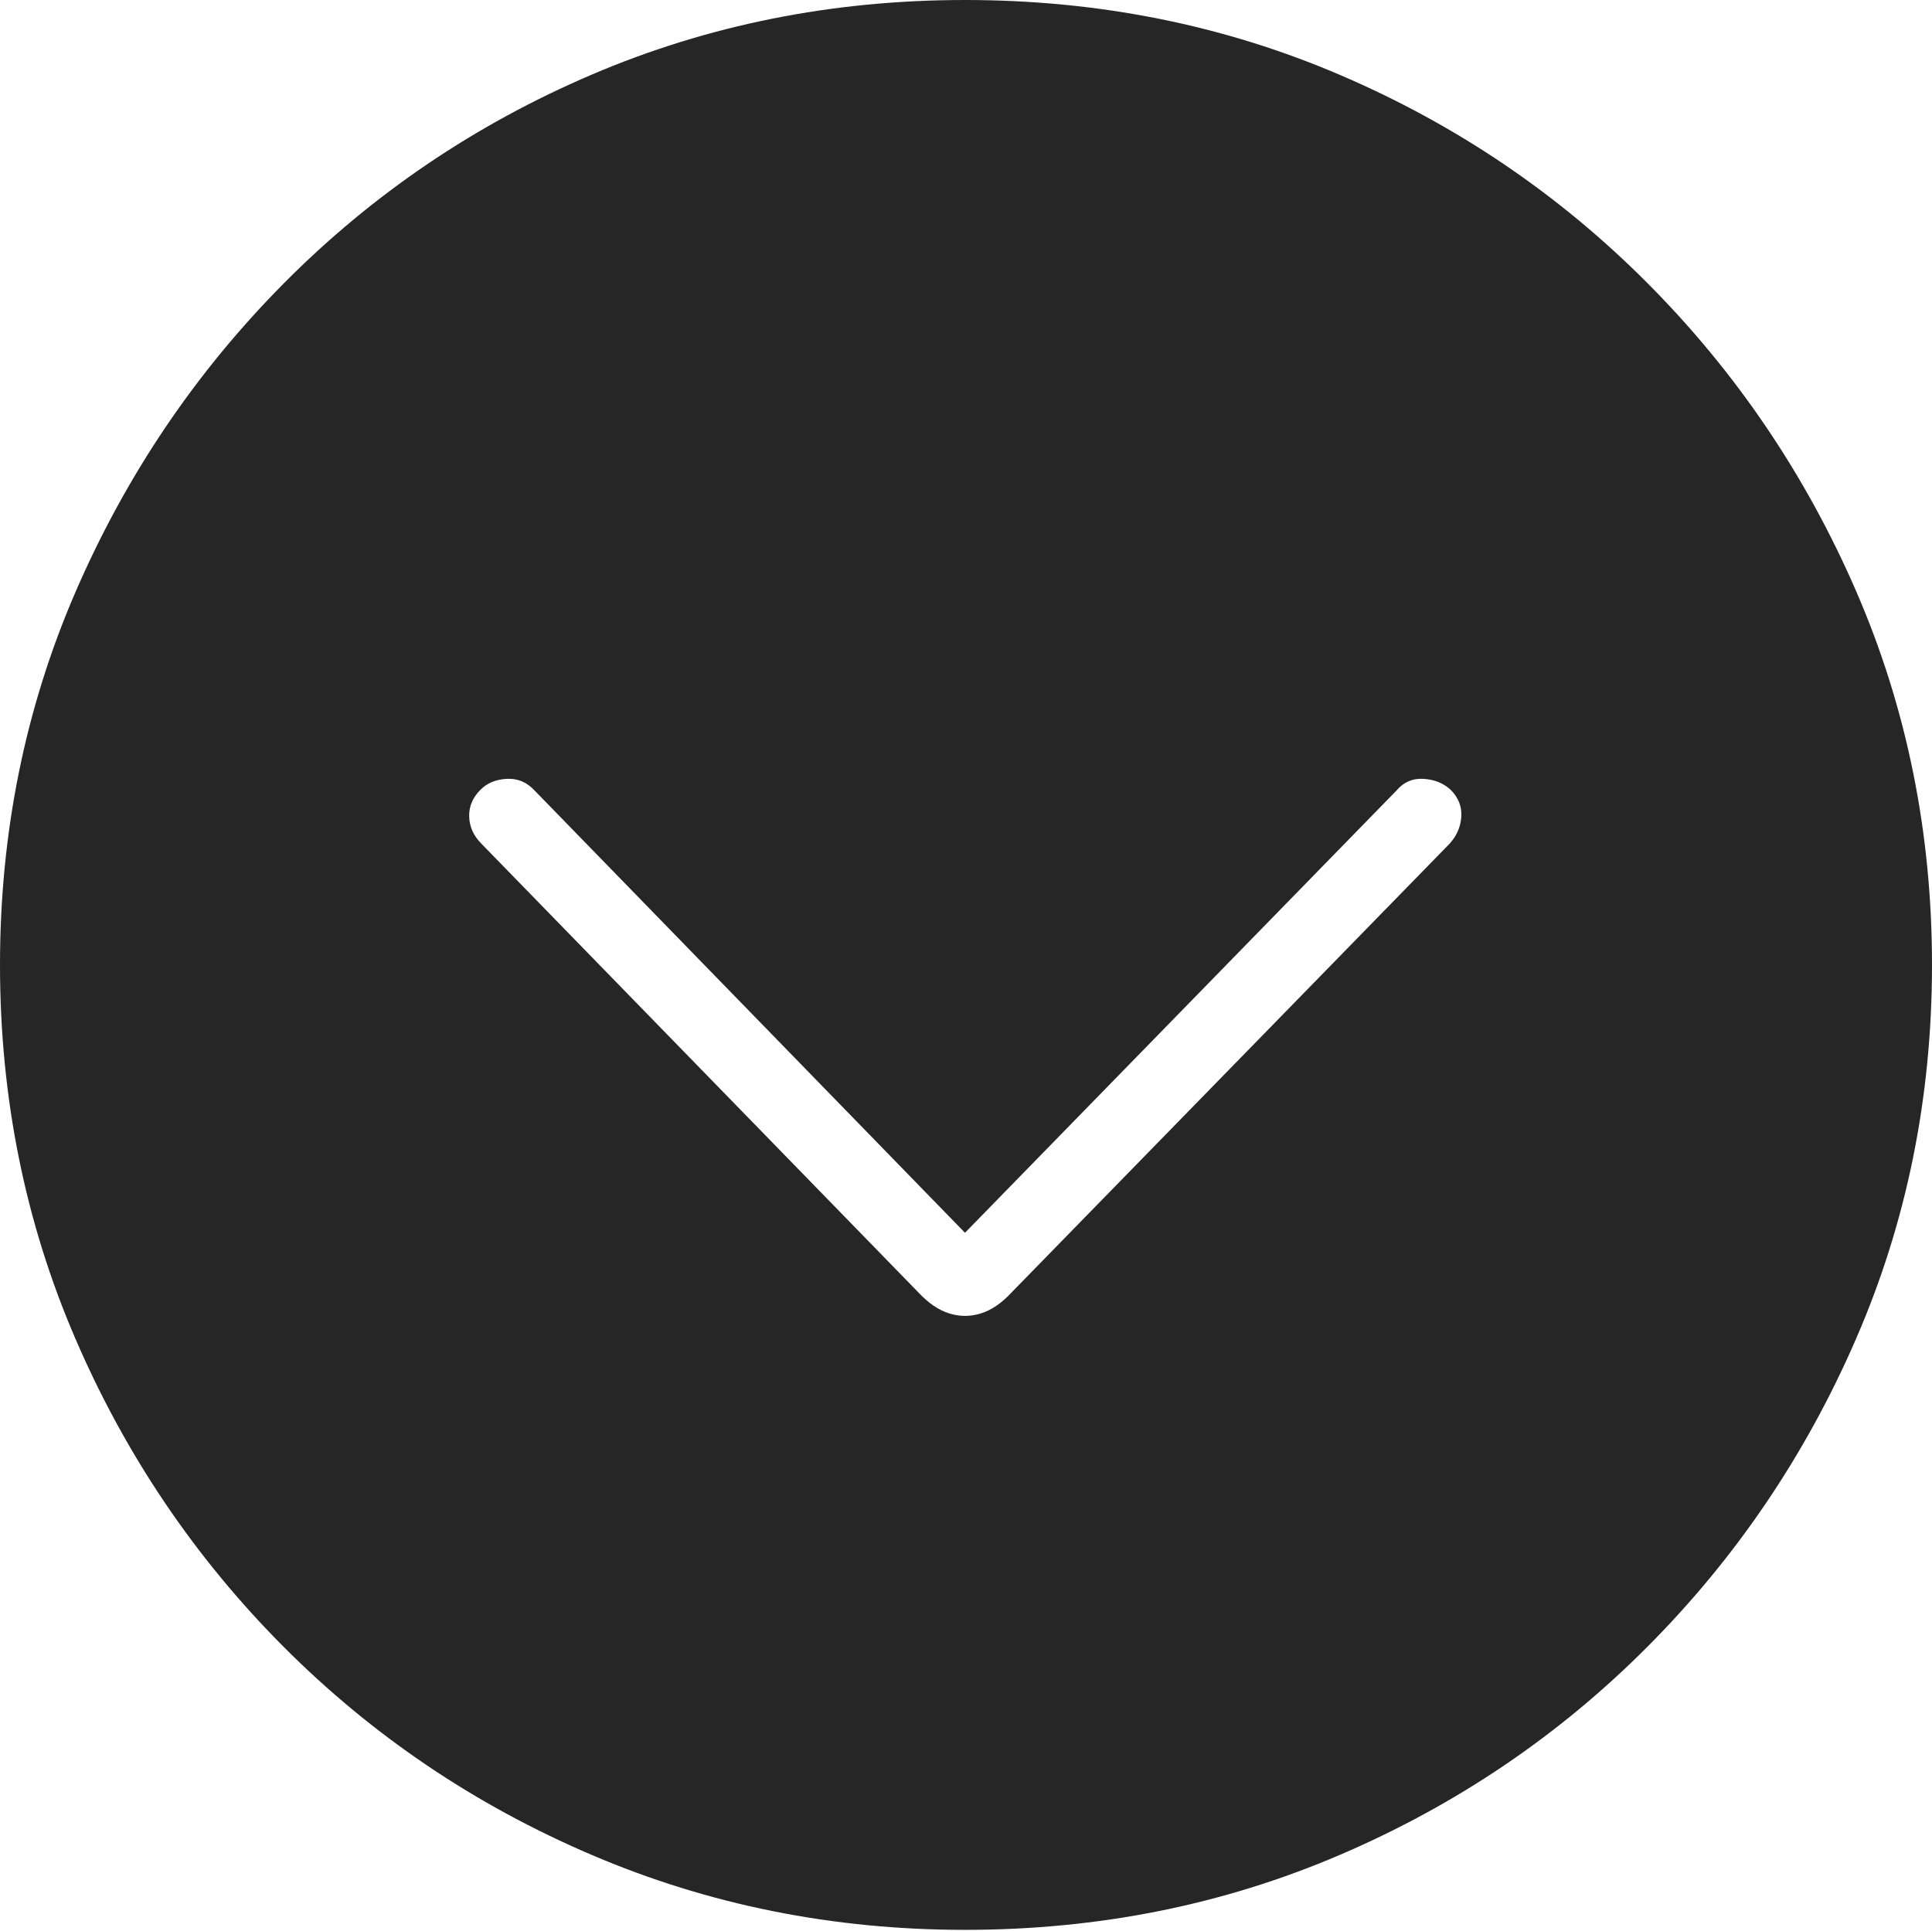 <?xml version="1.0" encoding="UTF-8"?>
<!--Generator: Apple Native CoreSVG 175-->
<!DOCTYPE svg
PUBLIC "-//W3C//DTD SVG 1.1//EN"
       "http://www.w3.org/Graphics/SVG/1.1/DTD/svg11.dtd">
<svg version="1.1" xmlns="http://www.w3.org/2000/svg" xmlns:xlink="http://www.w3.org/1999/xlink" width="19.16" height="19.15">
 <g>
  <rect height="19.15" opacity="0" width="19.16" x="0" y="0"/>
  <path d="M9.57 19.141Q11.553 19.141 13.286 18.398Q15.02 17.656 16.338 16.333Q17.656 15.01 18.408 13.276Q19.16 11.543 19.16 9.57Q19.16 7.598 18.408 5.864Q17.656 4.131 16.338 2.808Q15.02 1.484 13.286 0.742Q11.553 0 9.57 0Q7.598 0 5.864 0.742Q4.131 1.484 2.817 2.808Q1.504 4.131 0.752 5.864Q0 7.598 0 9.57Q0 11.543 0.747 13.276Q1.494 15.01 2.812 16.333Q4.131 17.656 5.869 18.398Q7.607 19.141 9.57 19.141ZM10.029 12.822Q9.883 12.979 9.727 13.027Q9.57 13.076 9.414 13.027Q9.258 12.979 9.111 12.822L4.775 8.369Q4.658 8.252 4.653 8.101Q4.648 7.949 4.766 7.832Q4.863 7.734 5.024 7.725Q5.186 7.715 5.303 7.842L9.57 12.227L13.848 7.842Q13.955 7.715 14.116 7.725Q14.277 7.734 14.385 7.832Q14.502 7.949 14.492 8.101Q14.482 8.252 14.375 8.369Z" fill="rgba(0,0,0,0.85)"/>
 </g>
</svg>
